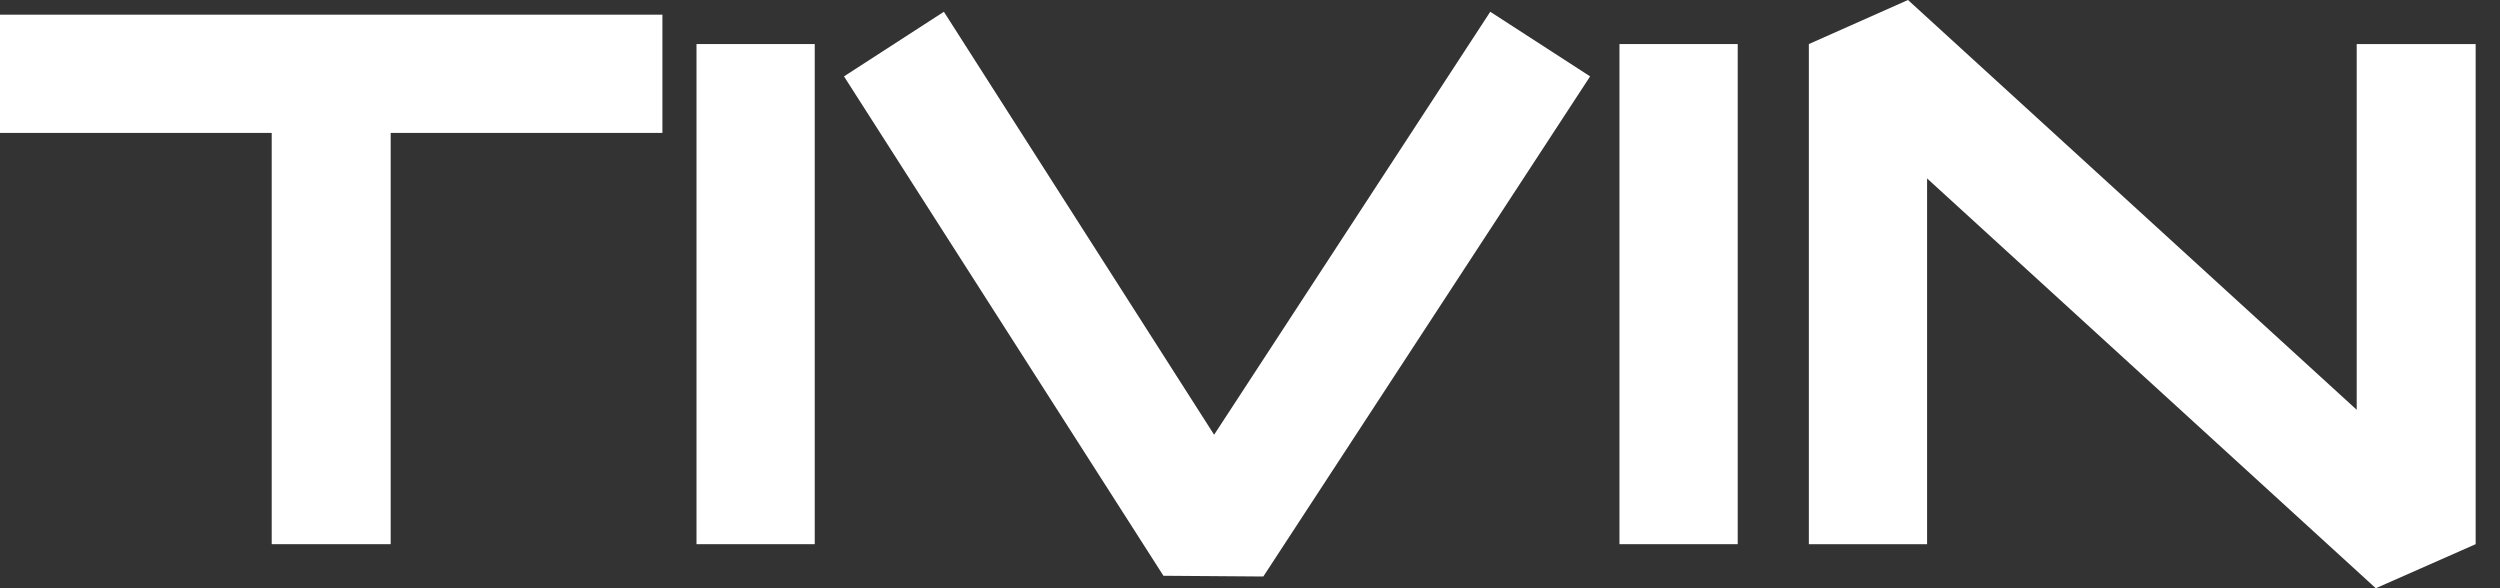 <svg width="85" height="20" viewBox="0 0 85 20" fill="none" xmlns="http://www.w3.org/2000/svg">
<rect x="0" y="0" width="85" height="20" fill="#333333" stroke="none"/>
<path d="M22.522 0.499H0V4.519H9.238V18.502H13.283V4.519H22.522V0.499Z" fill="white"/>
<path d="M27.701 18.502V1.498H23.681V18.502H27.701Z" fill="white"/>
<path d="M50.669 0.4L41.28 14.781L32.092 0.4L28.696 2.597L39.557 19.576L42.953 19.601L54.064 2.597L50.669 0.4Z" fill="white"/>
<path d="M59.082 18.502V1.498H55.062V18.502H59.082Z" fill="white"/>
<path d="M80.128 1.498V13.933L64.872 0L61.501 1.498V18.502H65.521V6.067L80.777 20L84.172 18.502V1.498H80.128Z" fill="white"/>
</svg>
